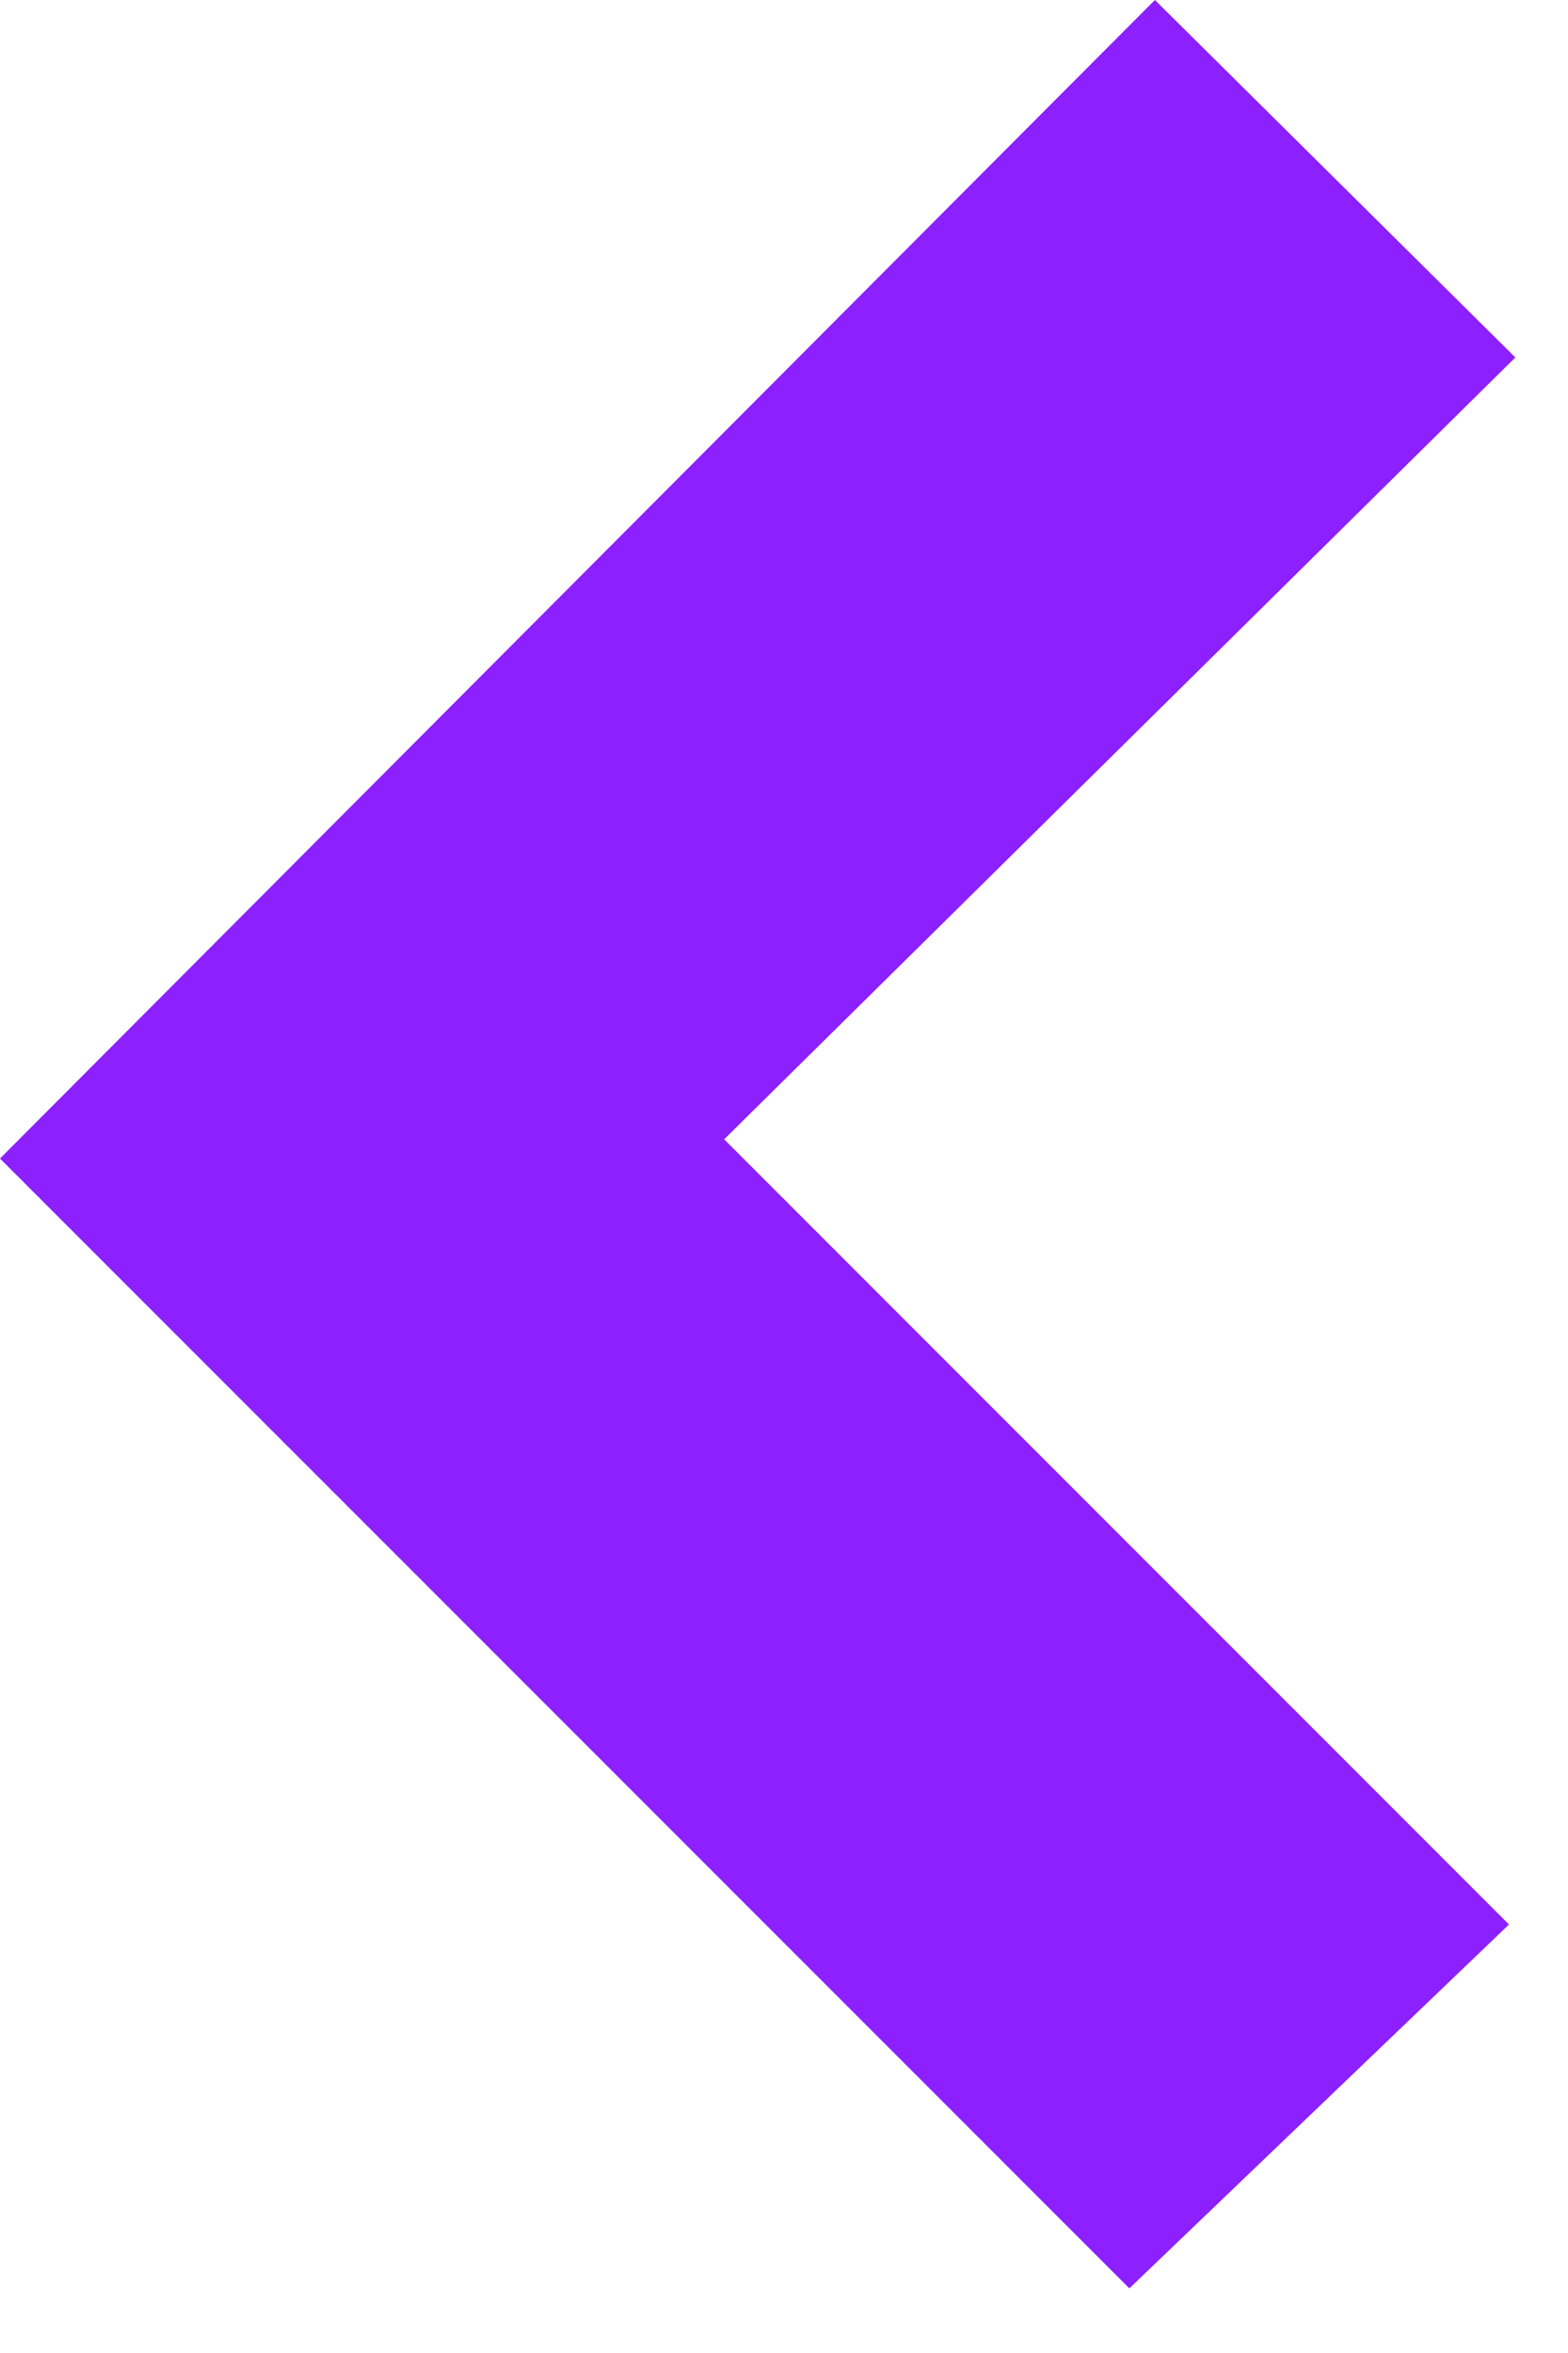 <svg width="24" height="36" viewBox="0 0 24 36" fill="none" xmlns="http://www.w3.org/2000/svg">
<path d="M11.084 17.431L23.097 29.444L17.286 35.011L0 17.725L17.677 0L23.194 5.469L11.084 17.431Z" fill="#8C20FF"/>
</svg>

